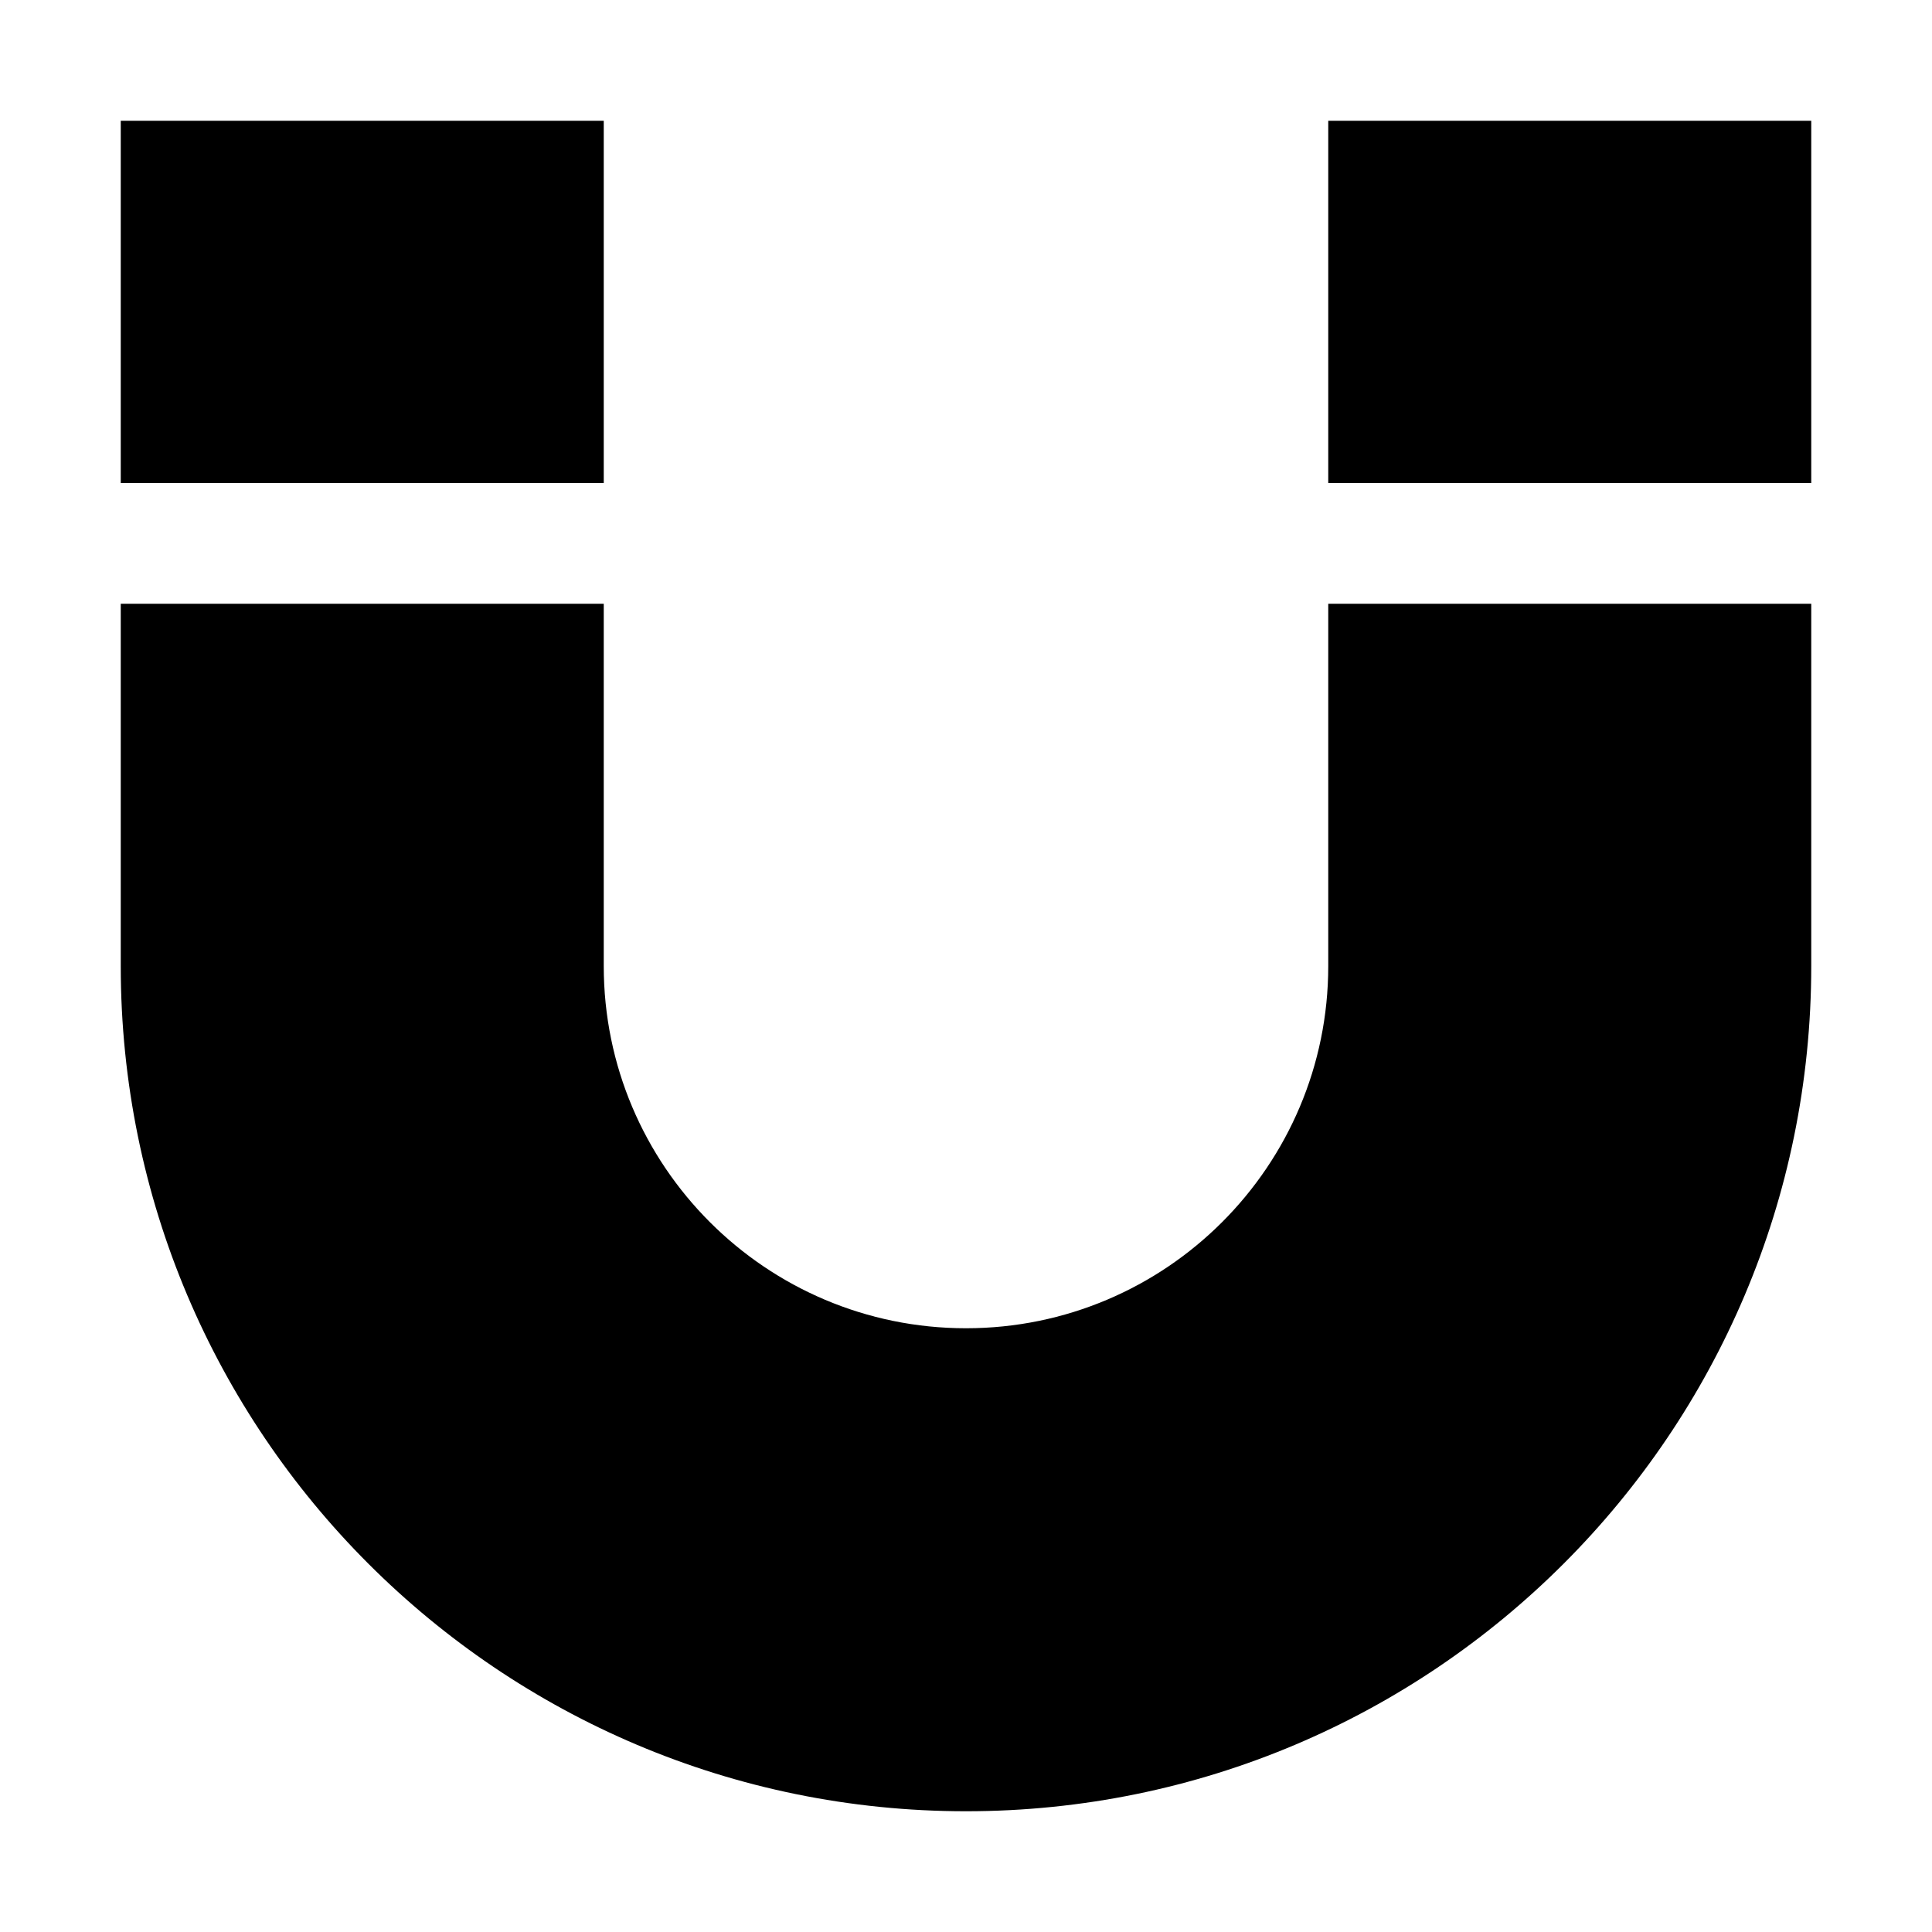 <svg xmlns="http://www.w3.org/2000/svg" width="24" height="24" viewBox="0 0 448 512"><path d="M0 160l0 96C0 379.7 100.3 480 224 480s224-100.3 224-224l0-96-128 0 0 96c0 53-43 96-96 96s-96-43-96-96l0-96L0 160zm0-32l128 0 0-96L0 32l0 96zm320 0l128 0 0-96L320 32l0 96z"/></svg>